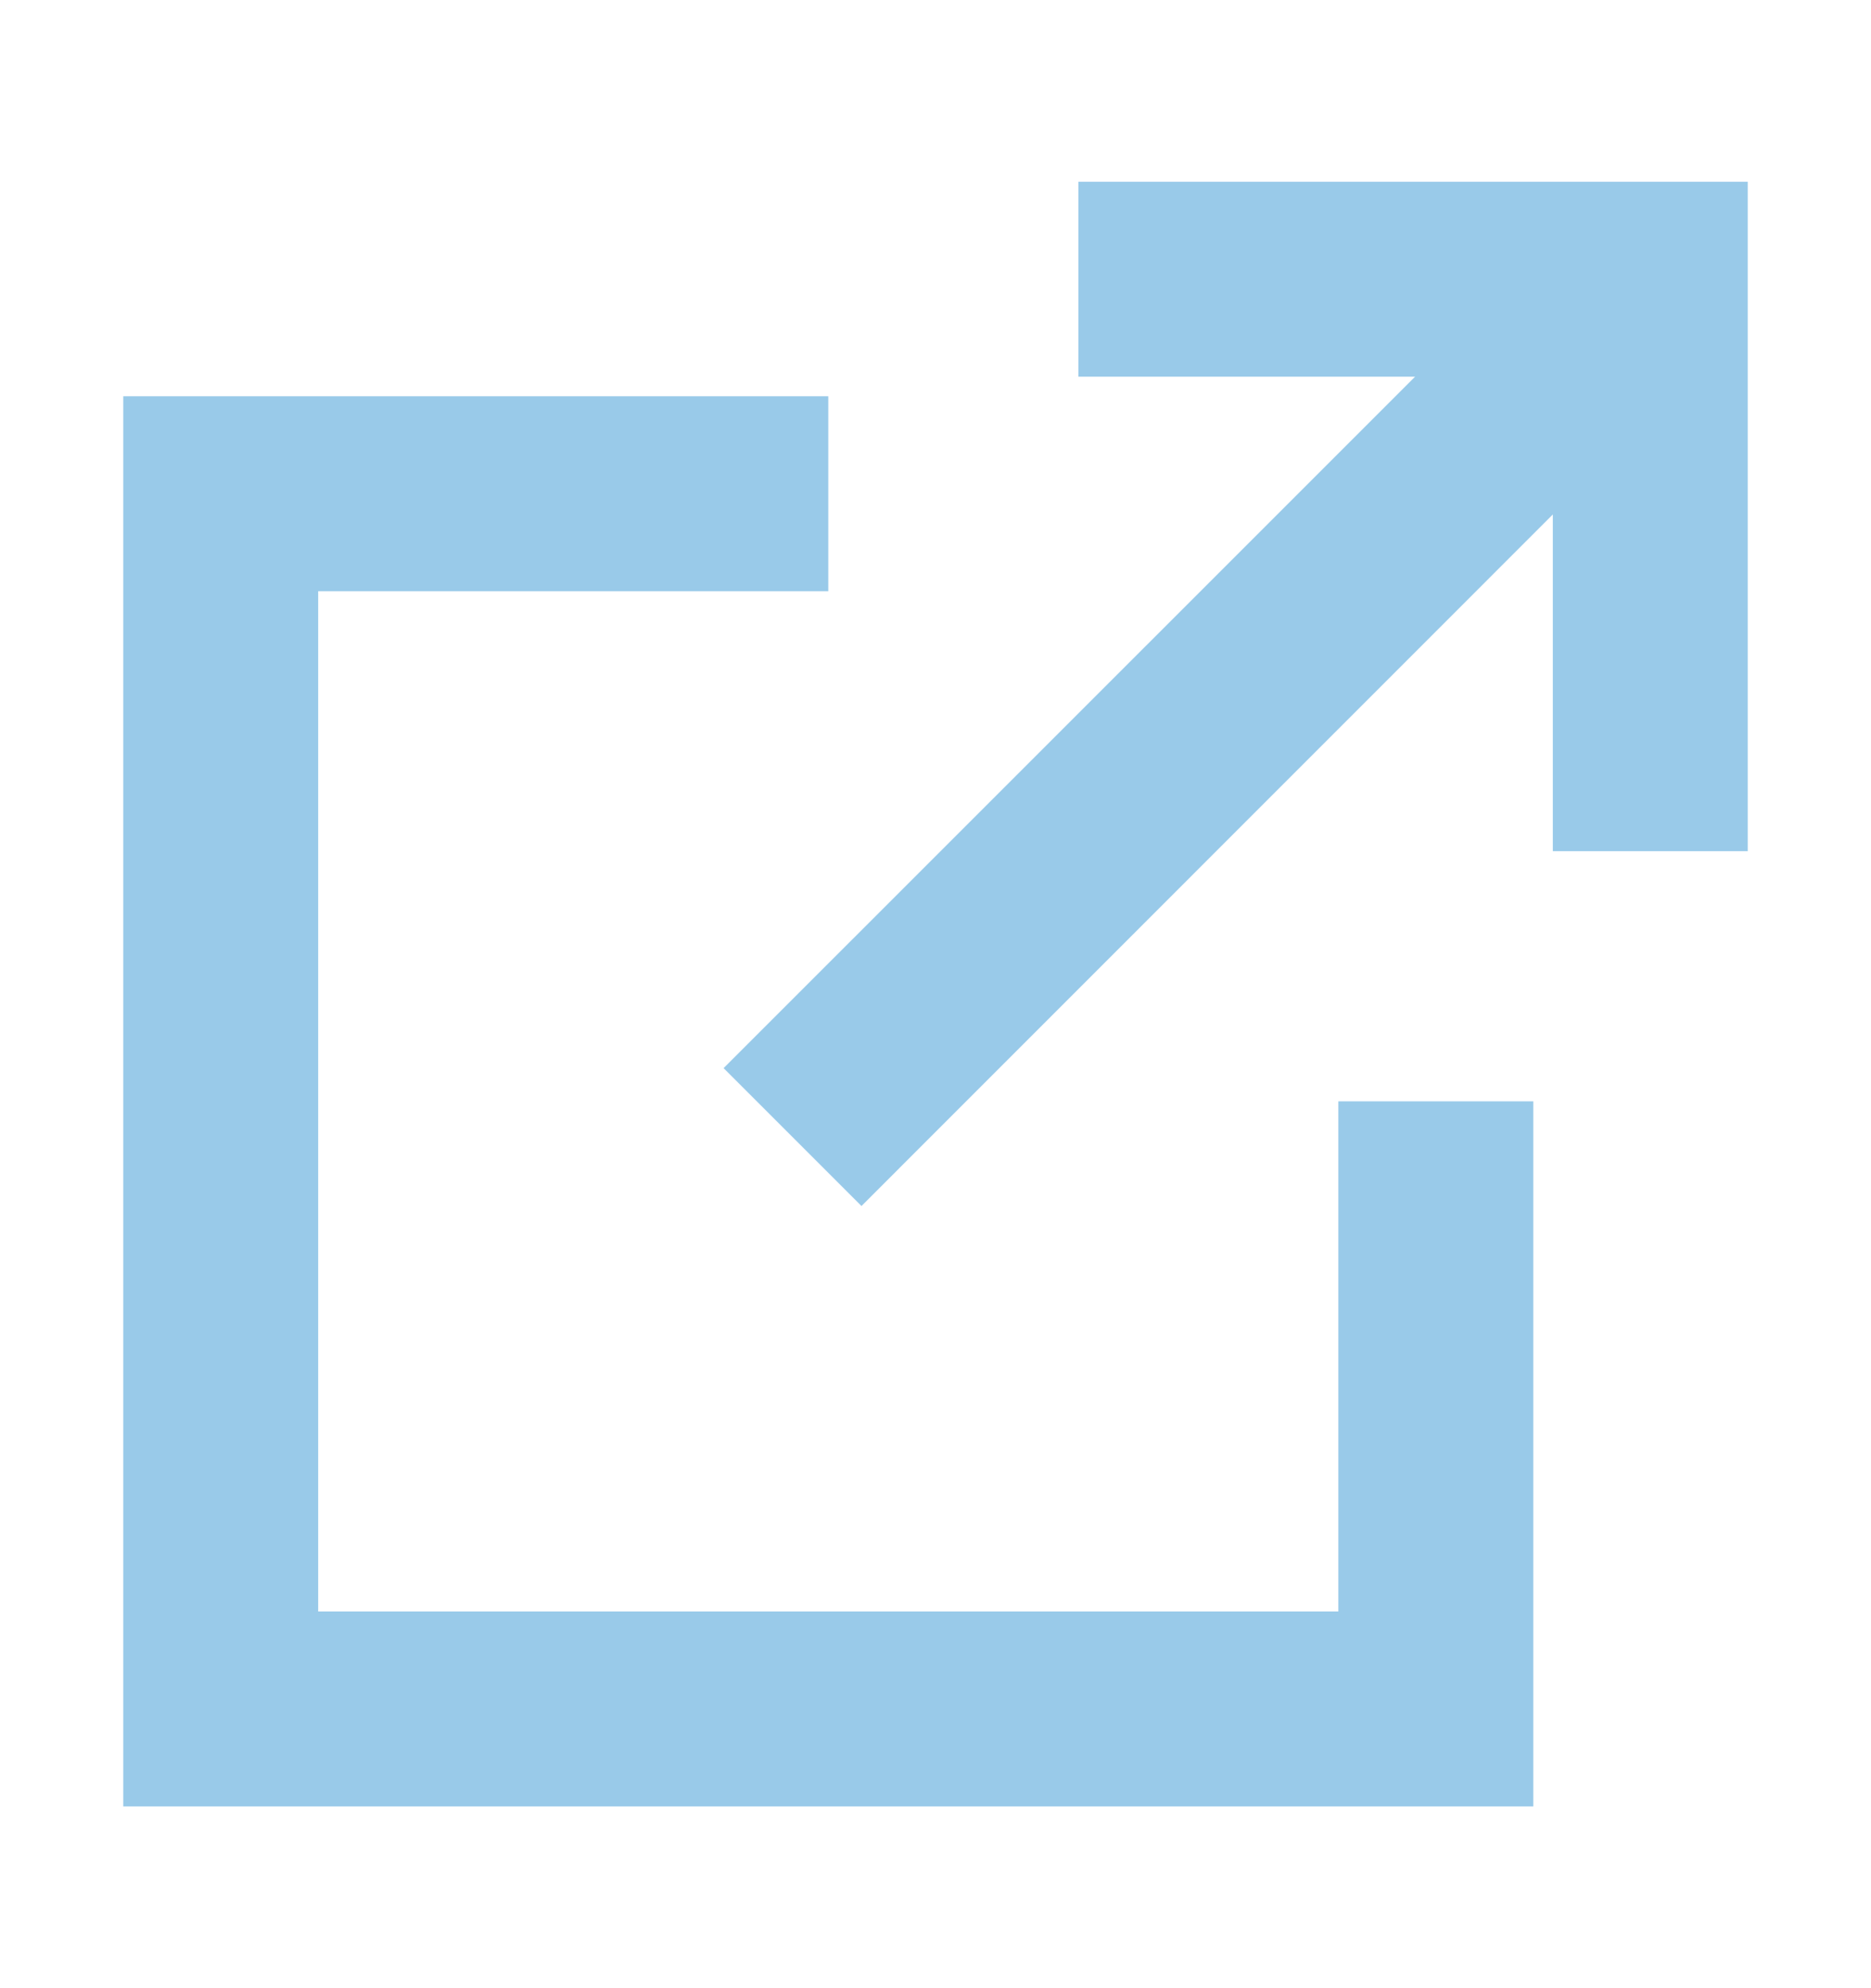 <svg width="16" height="17" viewBox="0 0 16 17" fill="none" xmlns="http://www.w3.org/2000/svg">
<path d="M9.222 3.221H12.101L6.188 9.133L7.367 10.312L13.279 4.399V7.278H14.946V1.554H9.222V3.221Z" fill="#99CAE9"/>
<path d="M1.054 3.388V15.446H13.112V9.417H11.445V13.779H2.721V5.055H7.083V3.388H1.054Z" fill="#99CAE9"/>
</svg>
